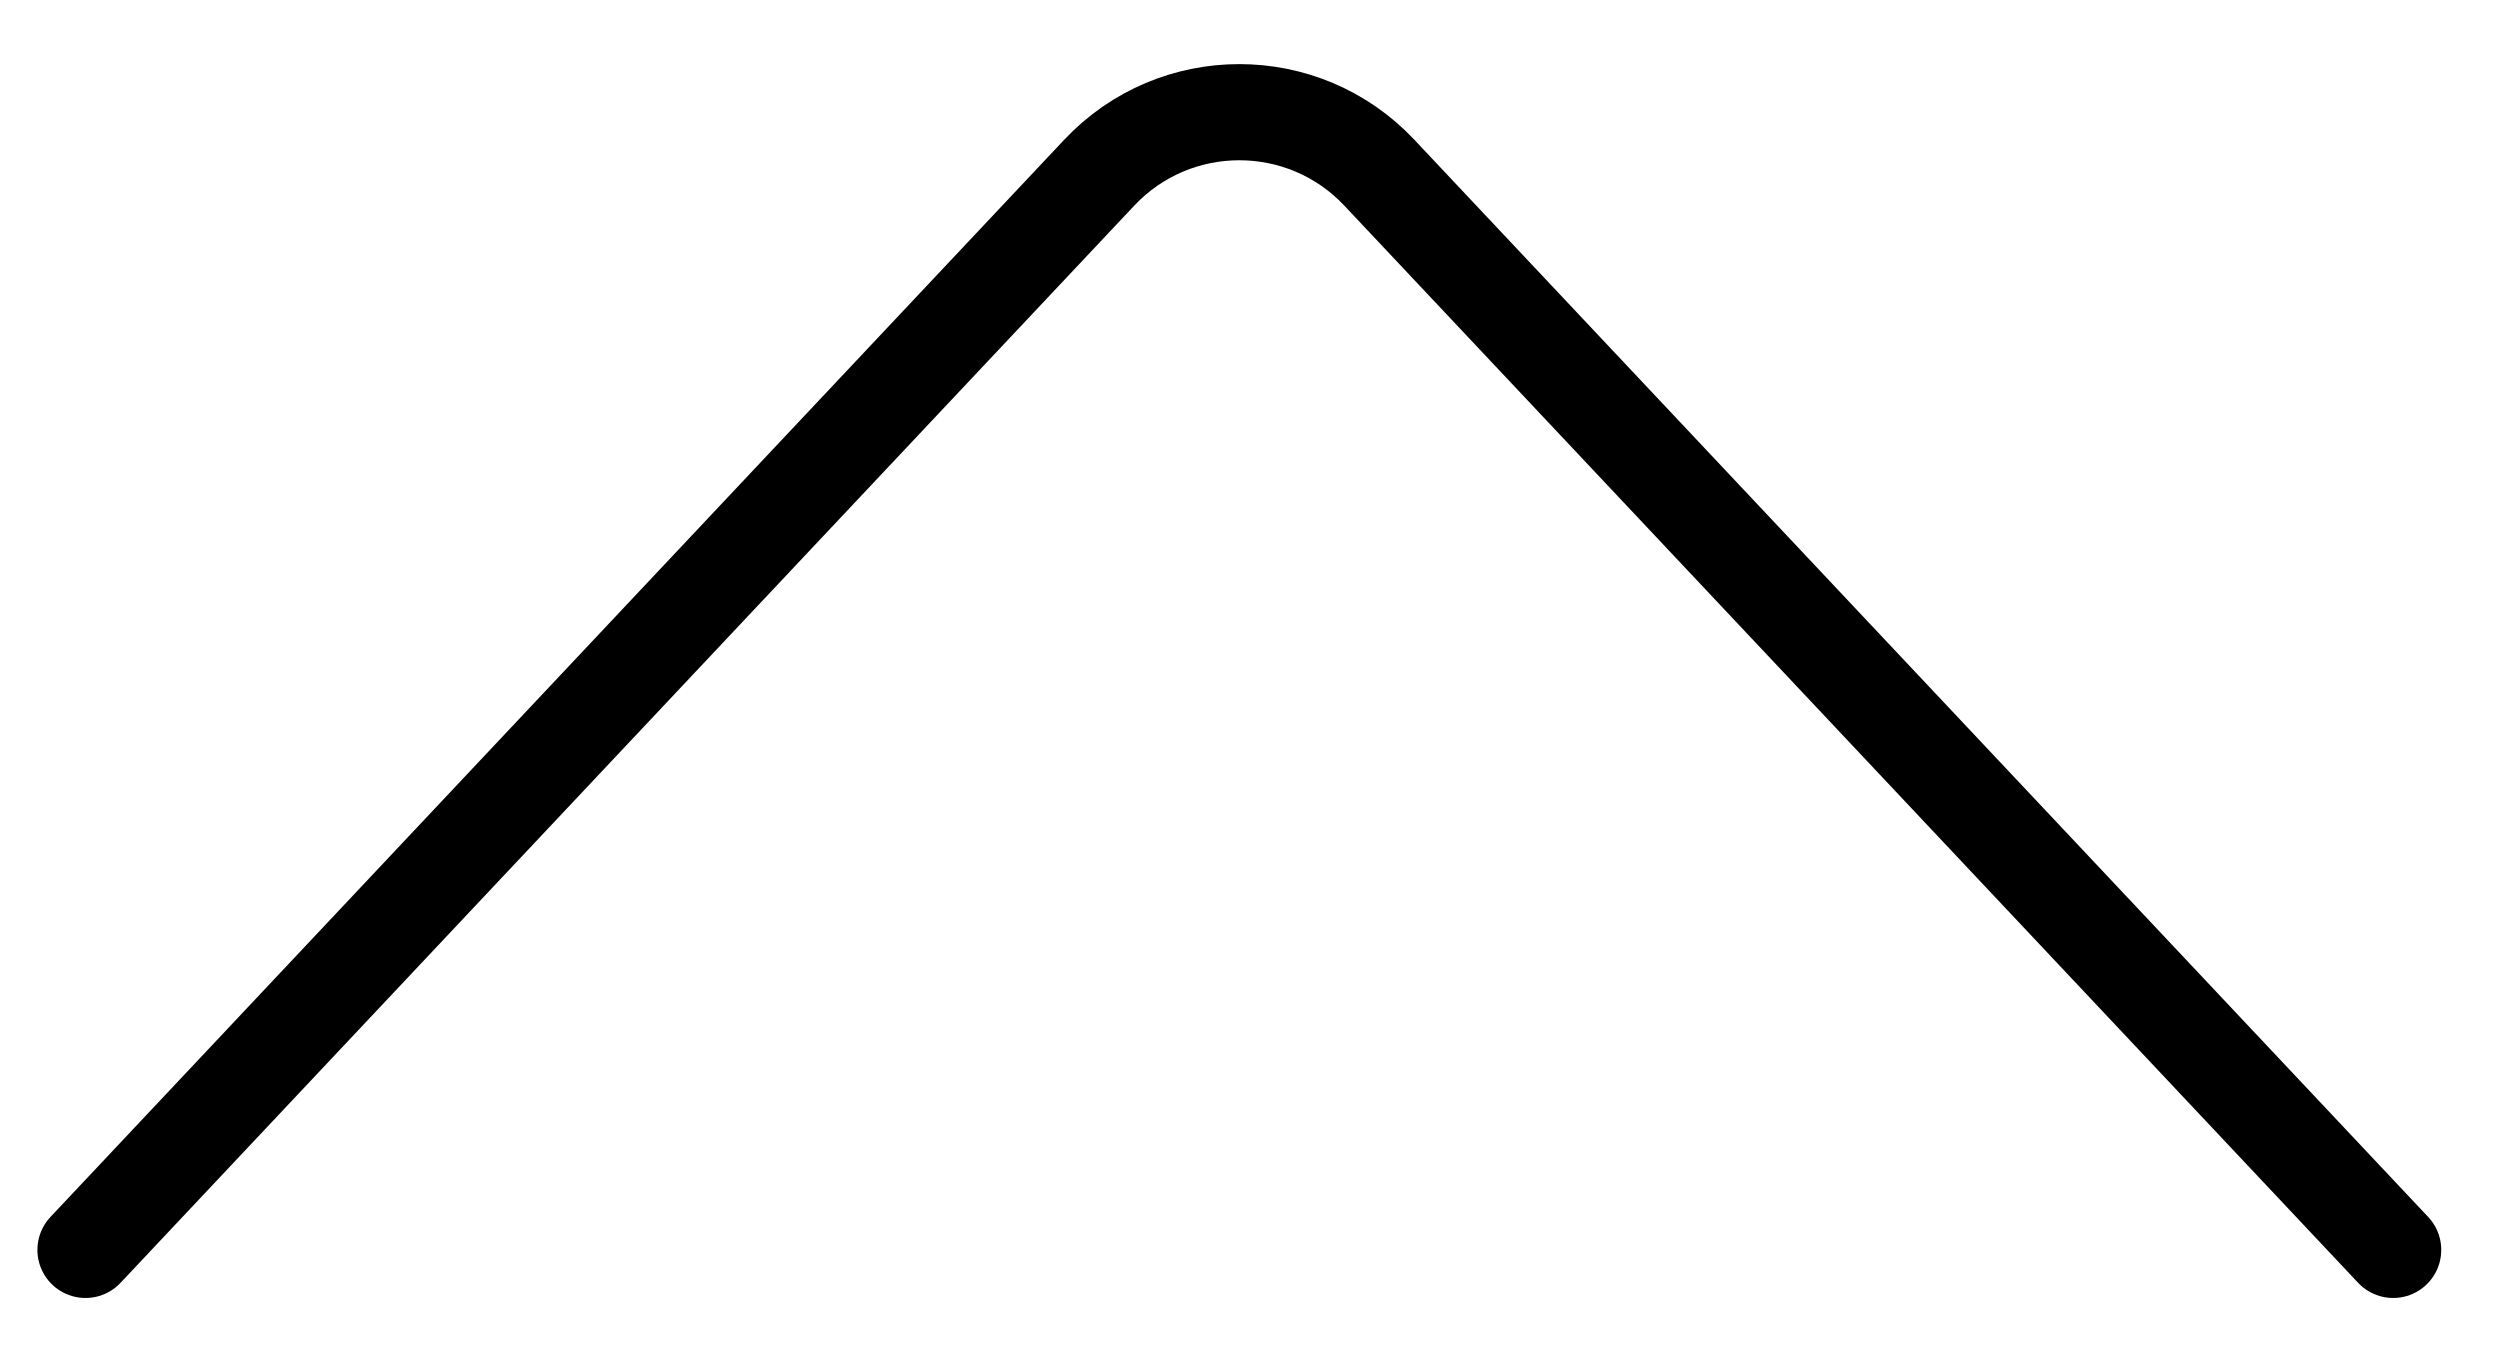 <svg width="26" height="14" viewBox="0 0 26 14" fill="none" xmlns="http://www.w3.org/2000/svg">
<path d="M0.889 12.999L11.432 1.796C12.222 0.957 13.556 0.957 14.345 1.796L24.889 12.999" stroke="black" stroke-linecap="round" stroke-linejoin="round"/>
</svg>

